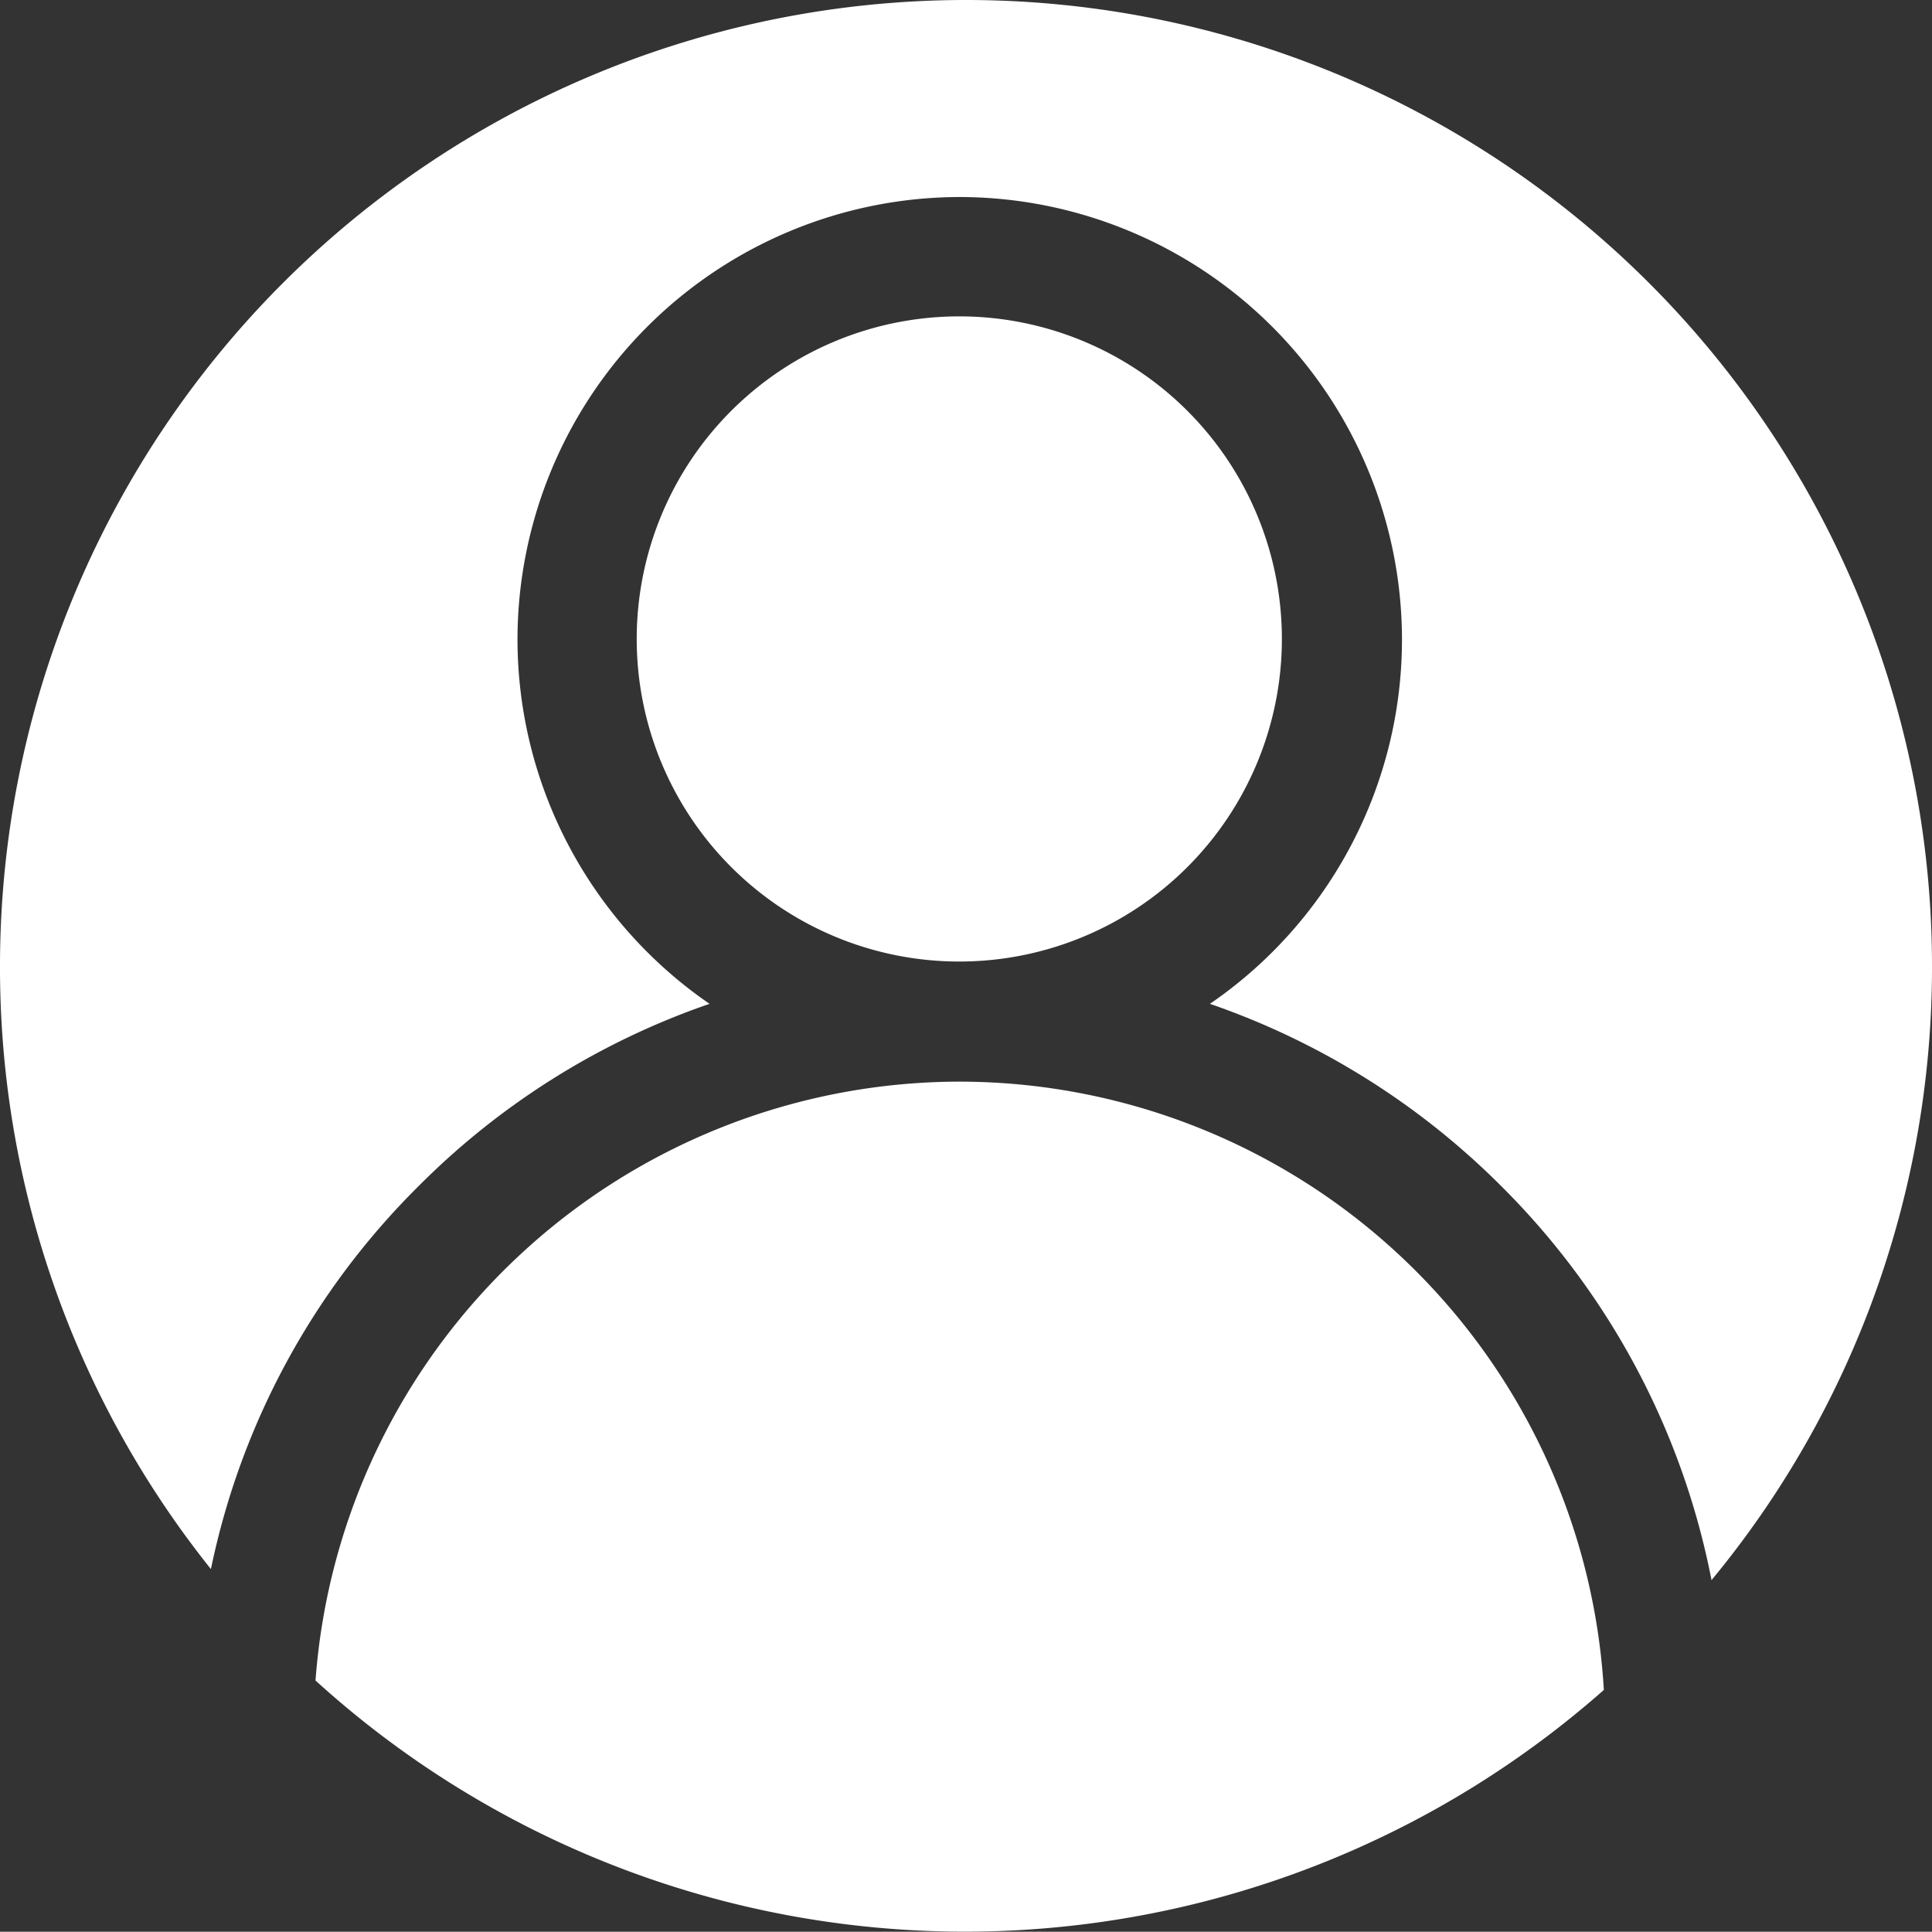 <svg xmlns="http://www.w3.org/2000/svg" width="15.572" height="15.57" viewBox="0 0 15.572 15.57">
  <rect x="0" y="0" width="15.572" height="15.57" fill="#333333" stroke="none"/>
  <g id="user" transform="translate(38.3 -167)">
    <path id="Path_389" data-name="Path 389" d="M-34.926,176.56a6.116,6.116,0,0,1,2.345-1.469,3.567,3.567,0,0,1-1.548-2.937,3.57,3.57,0,0,1,3.566-3.566A3.57,3.57,0,0,1-27,172.154a3.559,3.559,0,0,1-1.548,2.937A6.153,6.153,0,0,1-26.2,176.56a6.128,6.128,0,0,1,1.695,3.176,7.75,7.75,0,0,0,1.777-4.95A7.787,7.787,0,0,0-30.514,167a7.787,7.787,0,0,0-7.786,7.786,7.762,7.762,0,0,0,1.7,4.861A6.077,6.077,0,0,1-34.926,176.56Z" transform="translate(0 0)" fill="#fff"/>
    <path id="Path_390" data-name="Path 390" d="M50.19,452.5A5.212,5.212,0,0,0,45,457.327a7.78,7.78,0,0,0,10.384.076A5.207,5.207,0,0,0,50.19,452.5Z" transform="translate(-80.757 -276.782)" fill="#fff"/>
    <path id="Path_391" data-name="Path 391" d="M132.4,250.5a2.6,2.6,0,1,0,2.6,2.6A2.6,2.6,0,0,0,132.4,250.5Z" transform="translate(-162.968 -80.95)" fill="#fff"/>
  </g>
</svg>
